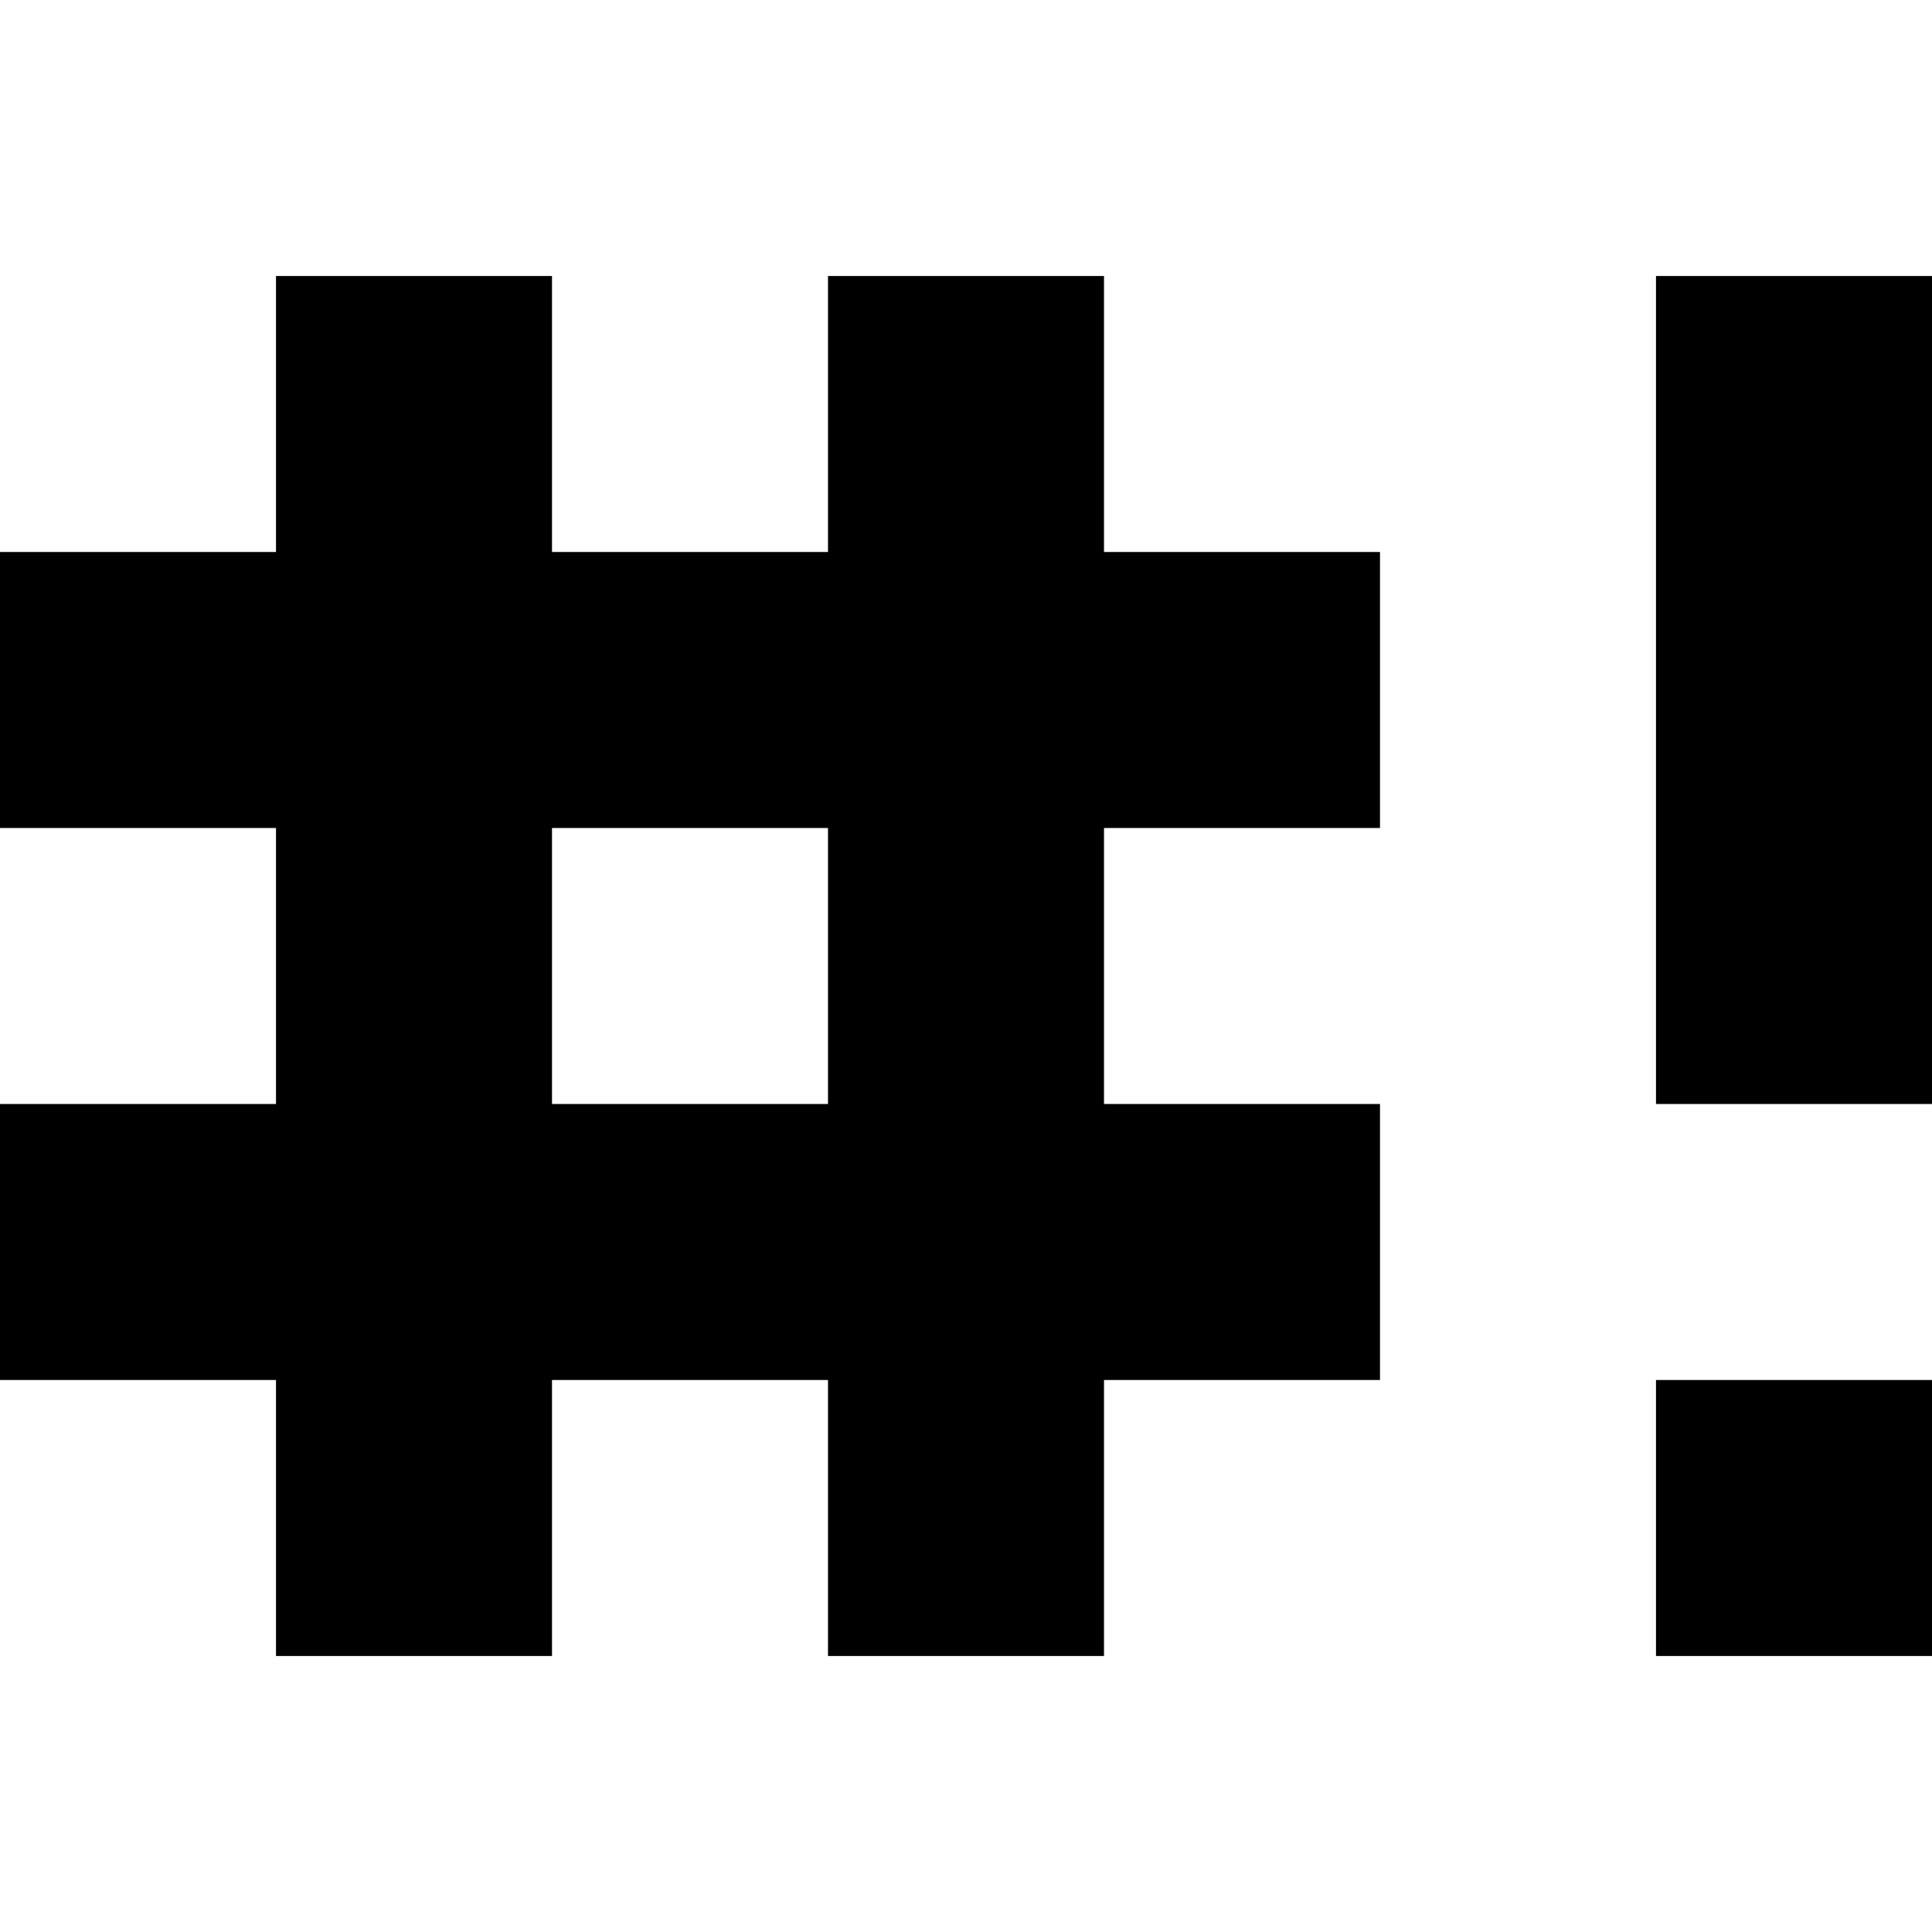 <?xml version="1.0" ?>
<svg xmlns="http://www.w3.org/2000/svg" version="1.1" height="7" width="7" style="stroke: black; stroke-width: 1;">
	<line x1="1.5" y1="1" x2="1.5" y2="6" />
	<line x1="3.5" y1="1" x2="3.5" y2="6" />

	<line x1="0" y1="2.5" x2="5" y2="2.5" />
	<line x1="0" y1="4.5" x2="5" y2="4.5" />

	<line x1="6.5" y1="1" x2="6.5" y2="4" />
	<line x1="6.5" y1="5" x2="6.5" y2="6" />
</svg>
